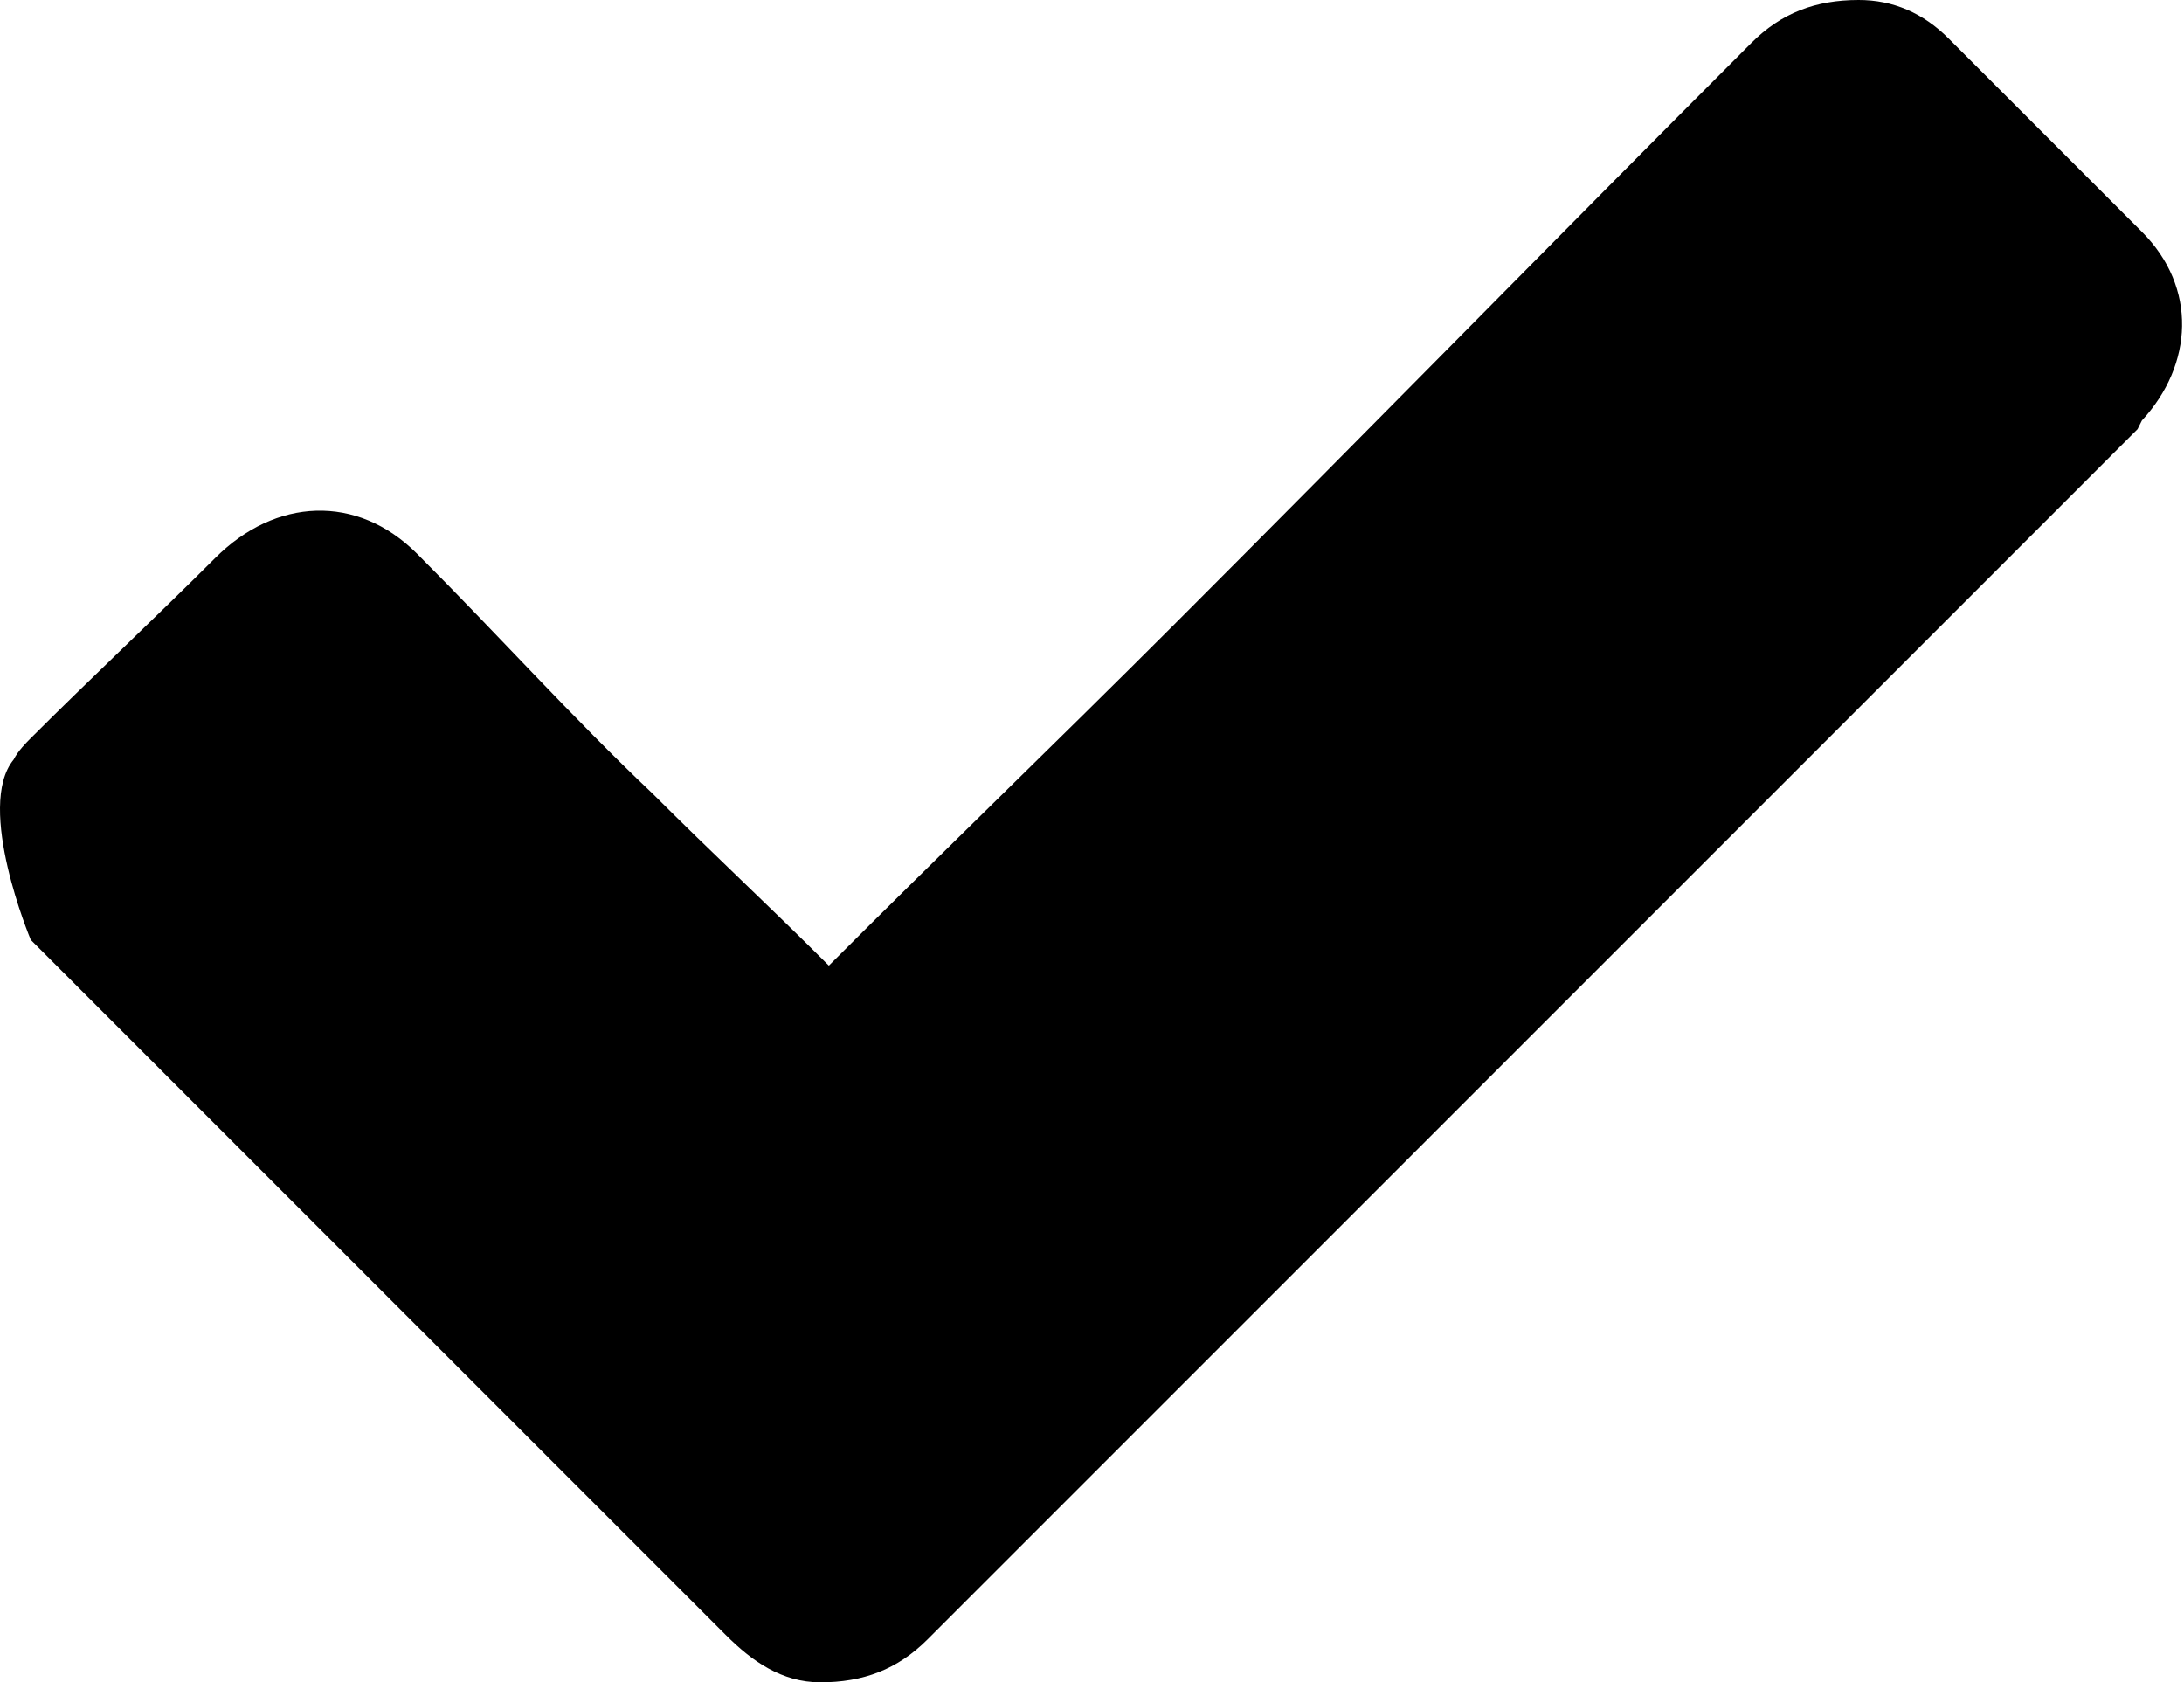 <svg width="509" height="392" viewBox="0 0 509 392" fill="none" xmlns="http://www.w3.org/2000/svg">
<path d="M193.174 225C219.174 199 246.174 173 273.174 146C318.174 101 363.174 55 408.174 10C415.174 3 423.174 -3.6995e-05 433.174 -3.78693e-05C441.174 -3.85686e-05 448.174 3 454.174 9L499.174 54C512.174 67 511.174 85 499.174 98L498.174 100L216.174 382C209.174 389 201.174 392 191.174 392C182.174 392 175.174 387 169.174 381L7.174 219C7.174 219 -5.826 188 3.174 177C4.174 175 6.174 173 7.174 172C21.174 158 36.174 144 50.174 130C64.174 116 83.174 115 97.174 129C116.174 148 133.174 167 152.174 185C166.174 199 179.174 211 193.174 225Z" fill="black"/>
</svg>
